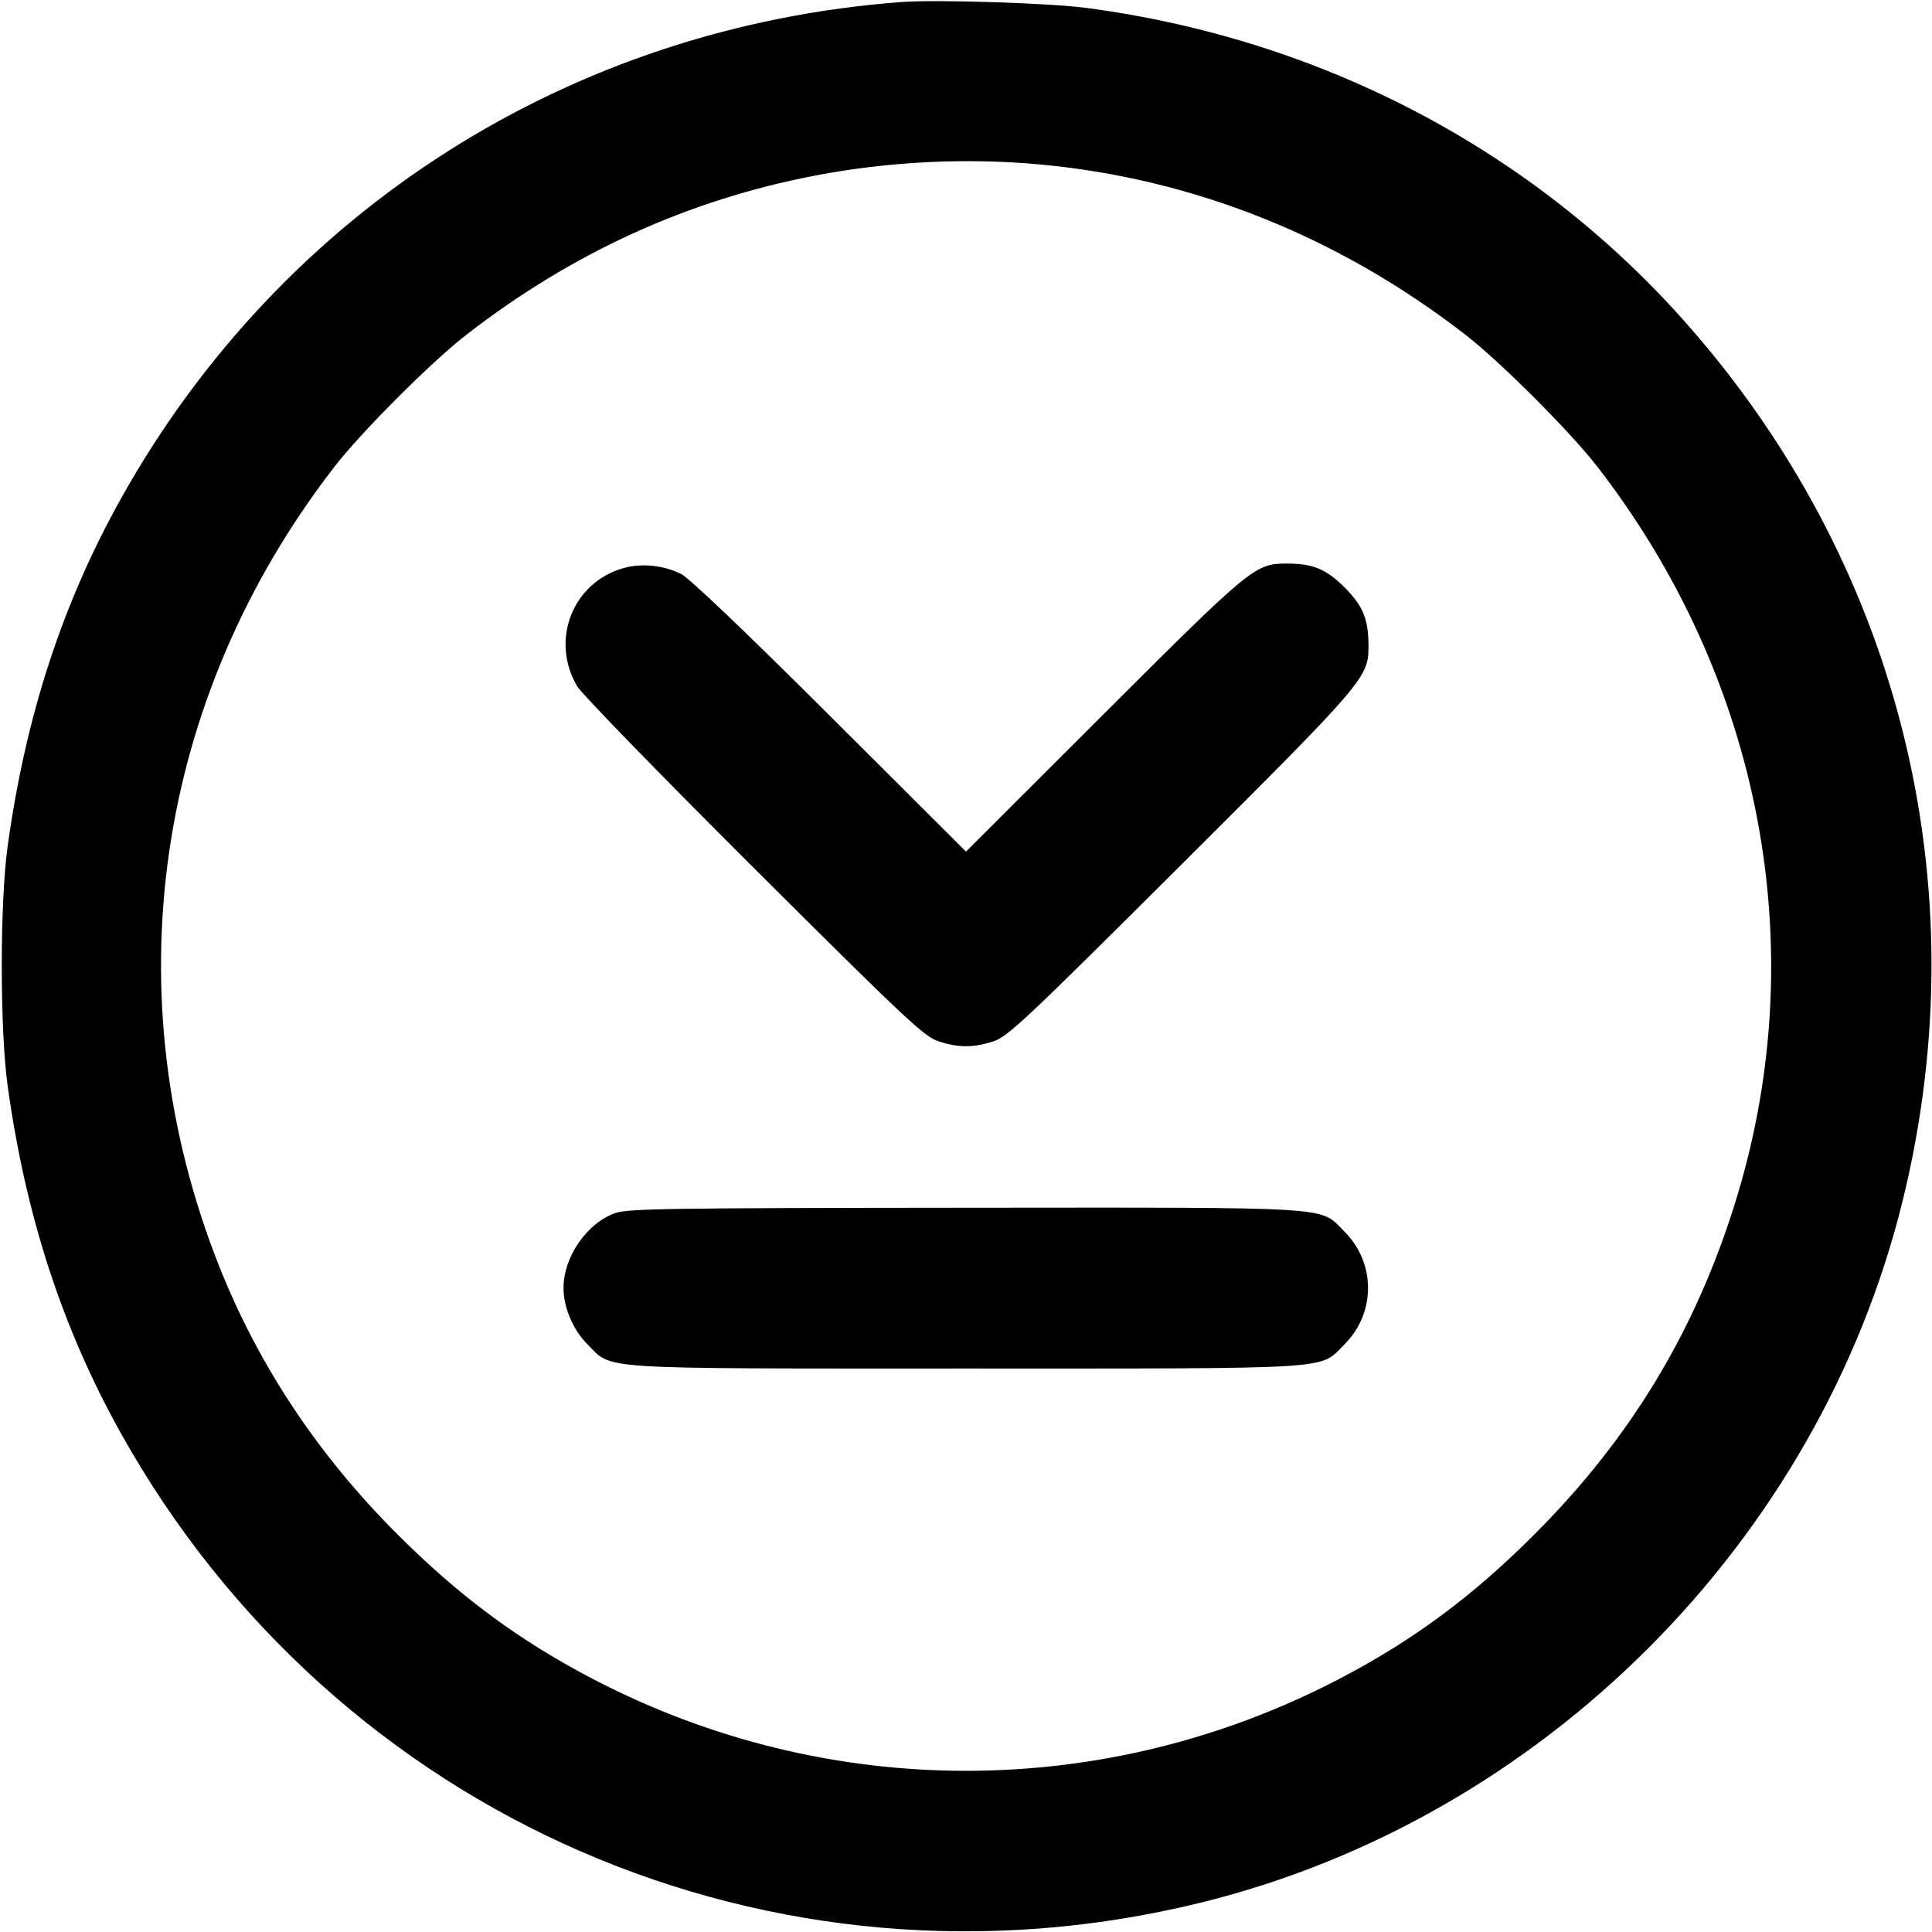<svg xmlns="http://www.w3.org/2000/svg" width="24" height="24" fill="currentColor" class="mmi mmi-chevron-frontlinecircle-down" viewBox="0 0 24 24"><path d="M11.200 0.025 C 7.091 0.332,3.508 2.609,1.507 6.186 C 0.775 7.494,0.317 8.899,0.094 10.520 C -0.002 11.214,-0.002 12.786,0.094 13.480 C 0.317 15.101,0.775 16.506,1.507 17.814 C 4.173 22.579,9.604 24.939,14.910 23.637 C 19.156 22.595,22.595 19.156,23.637 14.910 C 24.599 10.992,23.592 6.970,20.896 3.958 C 19.003 1.843,16.397 0.483,13.500 0.099 C 13.032 0.037,11.640 -0.007,11.200 0.025 M12.920 2.043 C 14.827 2.219,16.631 2.940,18.200 4.155 C 18.637 4.493,19.507 5.363,19.845 5.800 C 21.878 8.427,22.517 11.768,21.578 14.865 C 21.082 16.499,20.272 17.850,19.061 19.061 C 18.287 19.836,17.547 20.383,16.623 20.863 C 13.714 22.376,10.286 22.376,7.377 20.863 C 6.454 20.383,5.715 19.837,4.938 19.061 C 3.951 18.075,3.213 16.964,2.722 15.728 C 1.390 12.368,1.921 8.686,4.153 5.800 C 4.491 5.363,5.363 4.491,5.800 4.153 C 7.114 3.137,8.541 2.486,10.125 2.181 C 11.037 2.006,12.003 1.958,12.920 2.043 M7.753 7.055 C 7.115 7.229,6.830 7.951,7.171 8.527 C 7.228 8.622,8.216 9.638,9.367 10.785 C 11.255 12.666,11.479 12.876,11.657 12.935 C 11.906 13.017,12.094 13.017,12.343 12.935 C 12.521 12.876,12.747 12.663,14.671 10.745 C 16.968 8.455,17.000 8.417,17.000 8.022 C 16.999 7.691,16.932 7.527,16.703 7.297 C 16.473 7.068,16.308 7.000,15.980 7.001 C 15.590 7.002,15.542 7.042,13.710 8.871 L 12.000 10.579 10.310 8.893 C 9.250 7.836,8.560 7.179,8.460 7.129 C 8.242 7.022,7.977 6.994,7.753 7.055 M7.643 15.069 C 7.291 15.193,7.000 15.614,7.000 16.000 C 7.000 16.242,7.119 16.521,7.299 16.701 C 7.616 17.018,7.337 17.000,12.000 17.000 C 16.663 17.000,16.384 17.018,16.701 16.701 C 17.092 16.310,17.092 15.690,16.701 15.299 C 16.384 14.982,16.666 15.000,11.983 15.003 C 8.320 15.006,7.799 15.014,7.643 15.069 " stroke="none" fill-rule="evenodd"></path></svg>